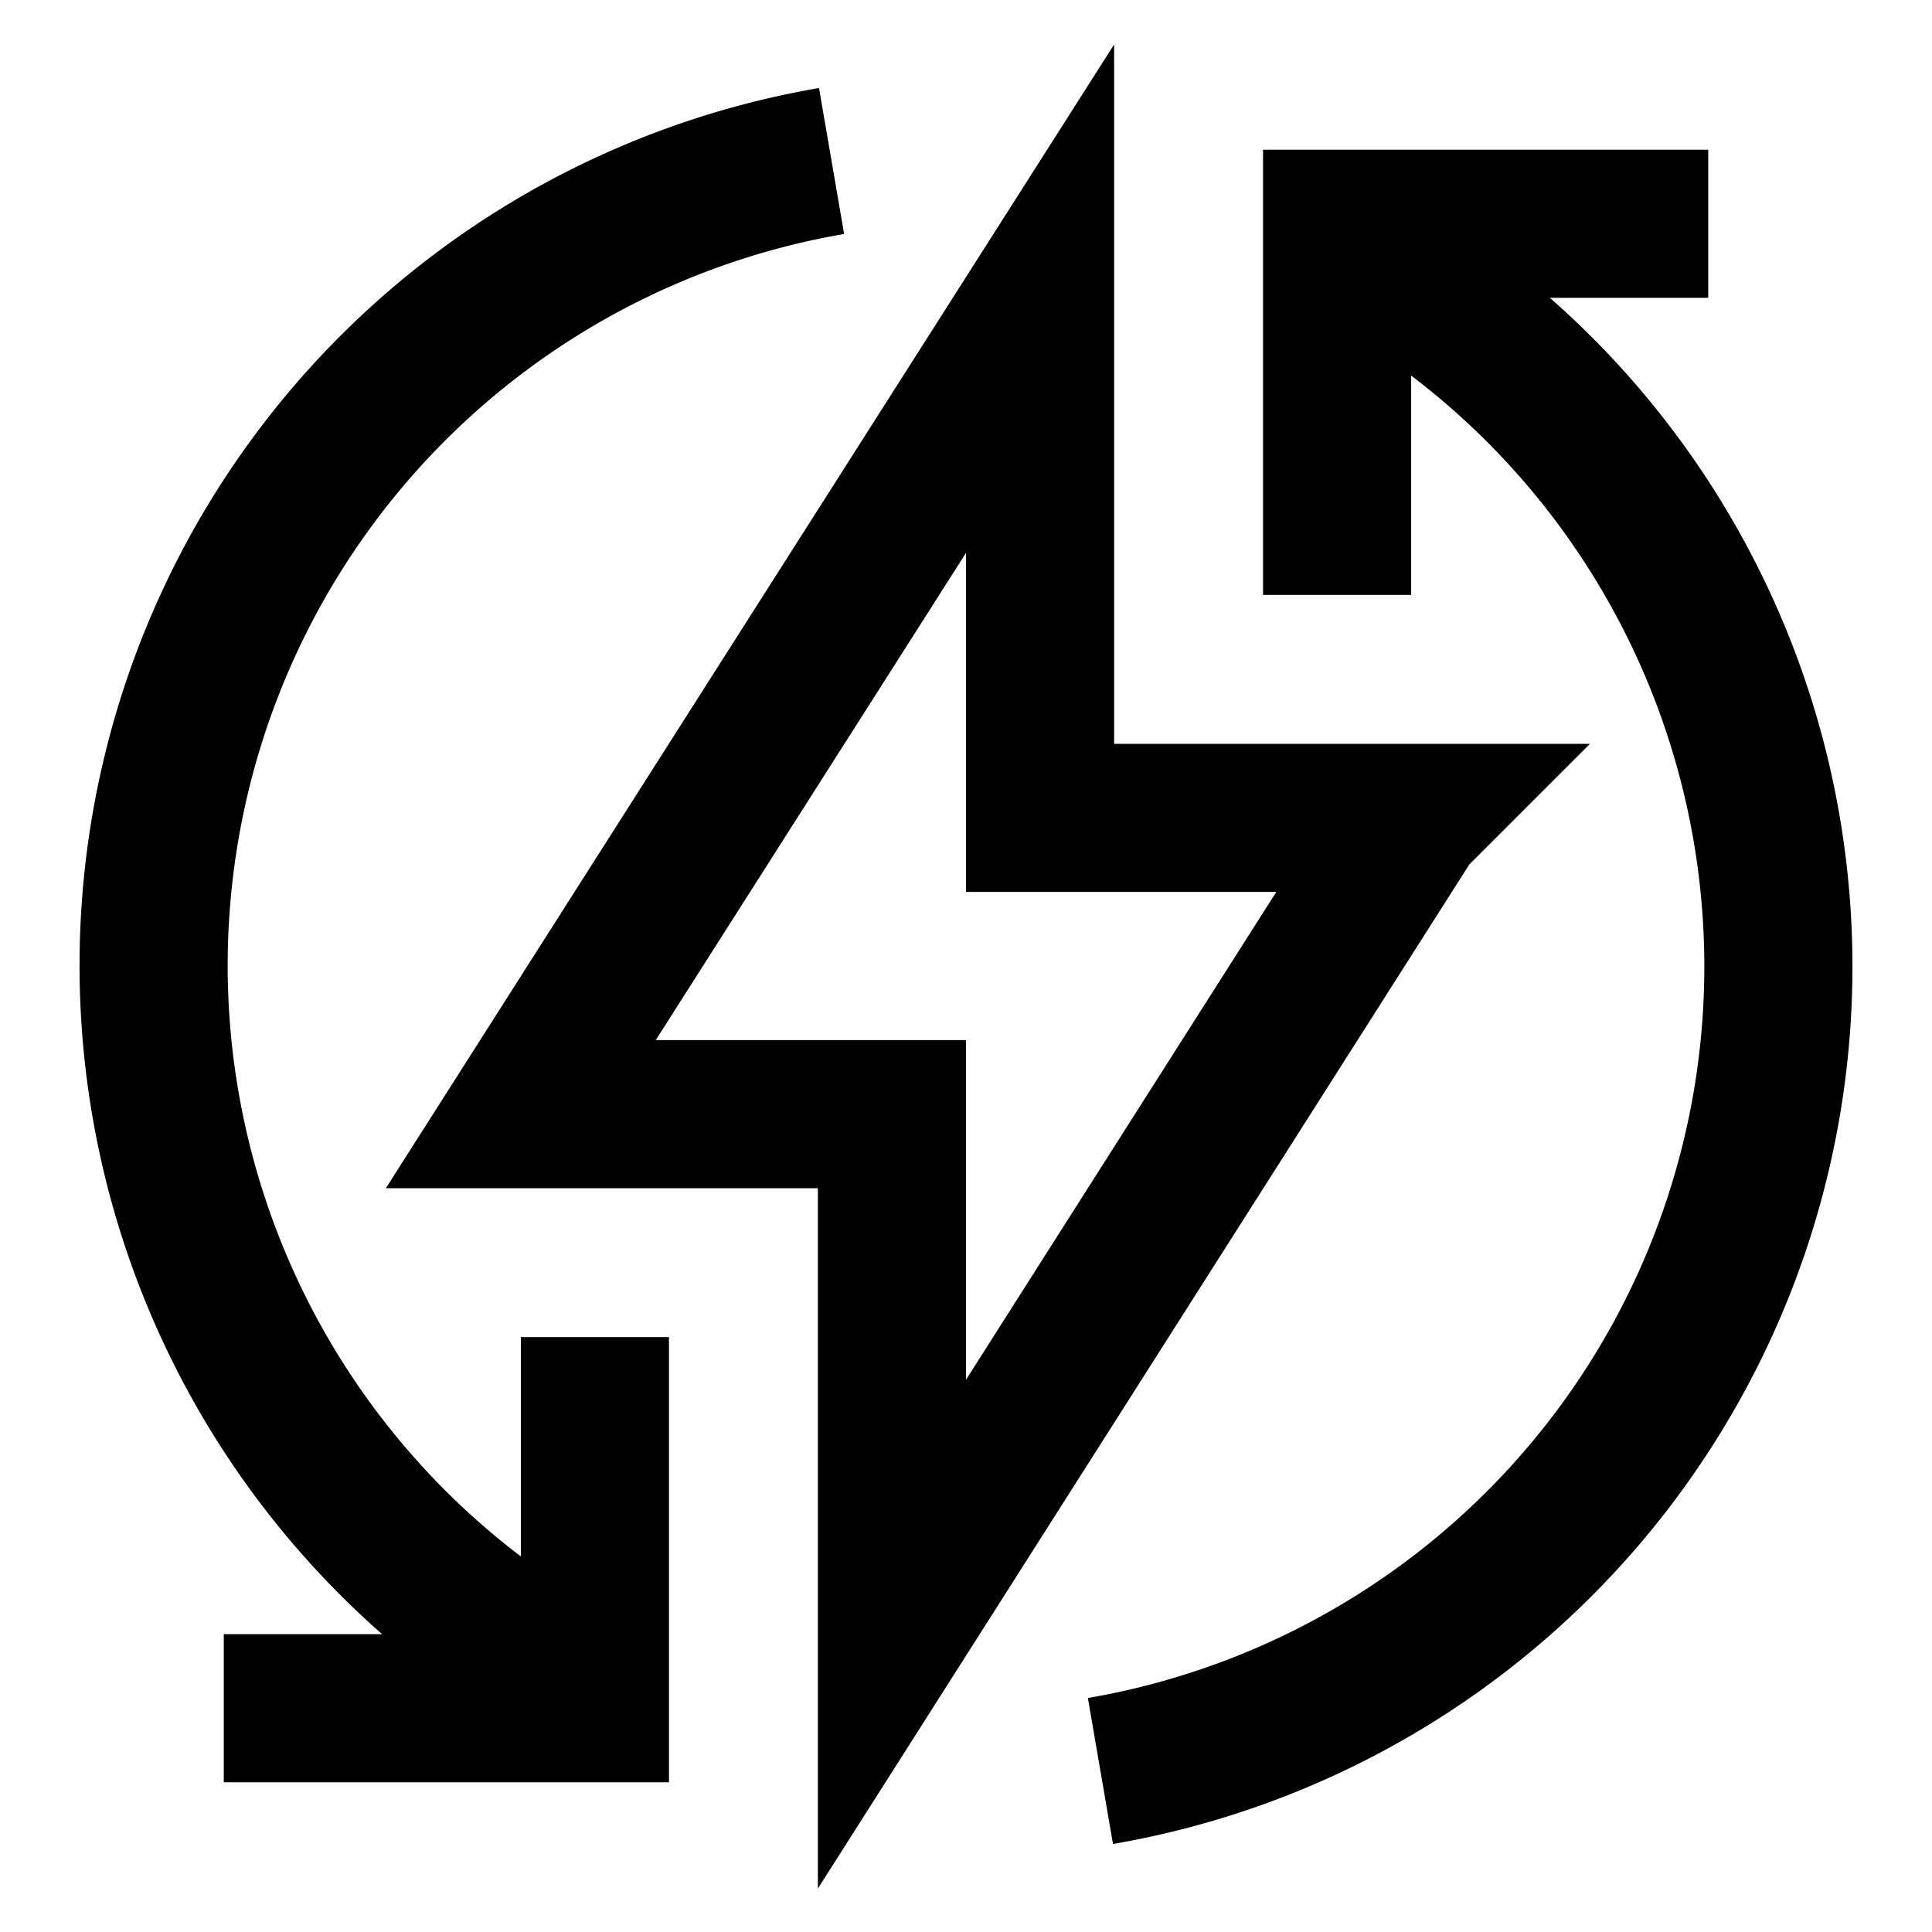 <svg id="Layer_1" data-name="Layer 1" xmlns="http://www.w3.org/2000/svg" viewBox="0 0 24 24"><defs><style>.cls-1{fill:none;stroke:#000;stroke-miterlimit:10;stroke-width:1.84px}</style></defs><path class="cls-1" d="M17.53 10.16h-4.61V3.71L6.47 13.84h4.61v6.46l6.45-10.14z"/><path class="cls-1" d="M16.61 3a10.14 10.14 0 0 1-2.94 19M7.39 21a10.14 10.14 0 0 1 2.94-19"/><path class="cls-1" d="M16.61 7.39V2.78h4.61M7.39 16.61v4.61H2.78"/></svg>